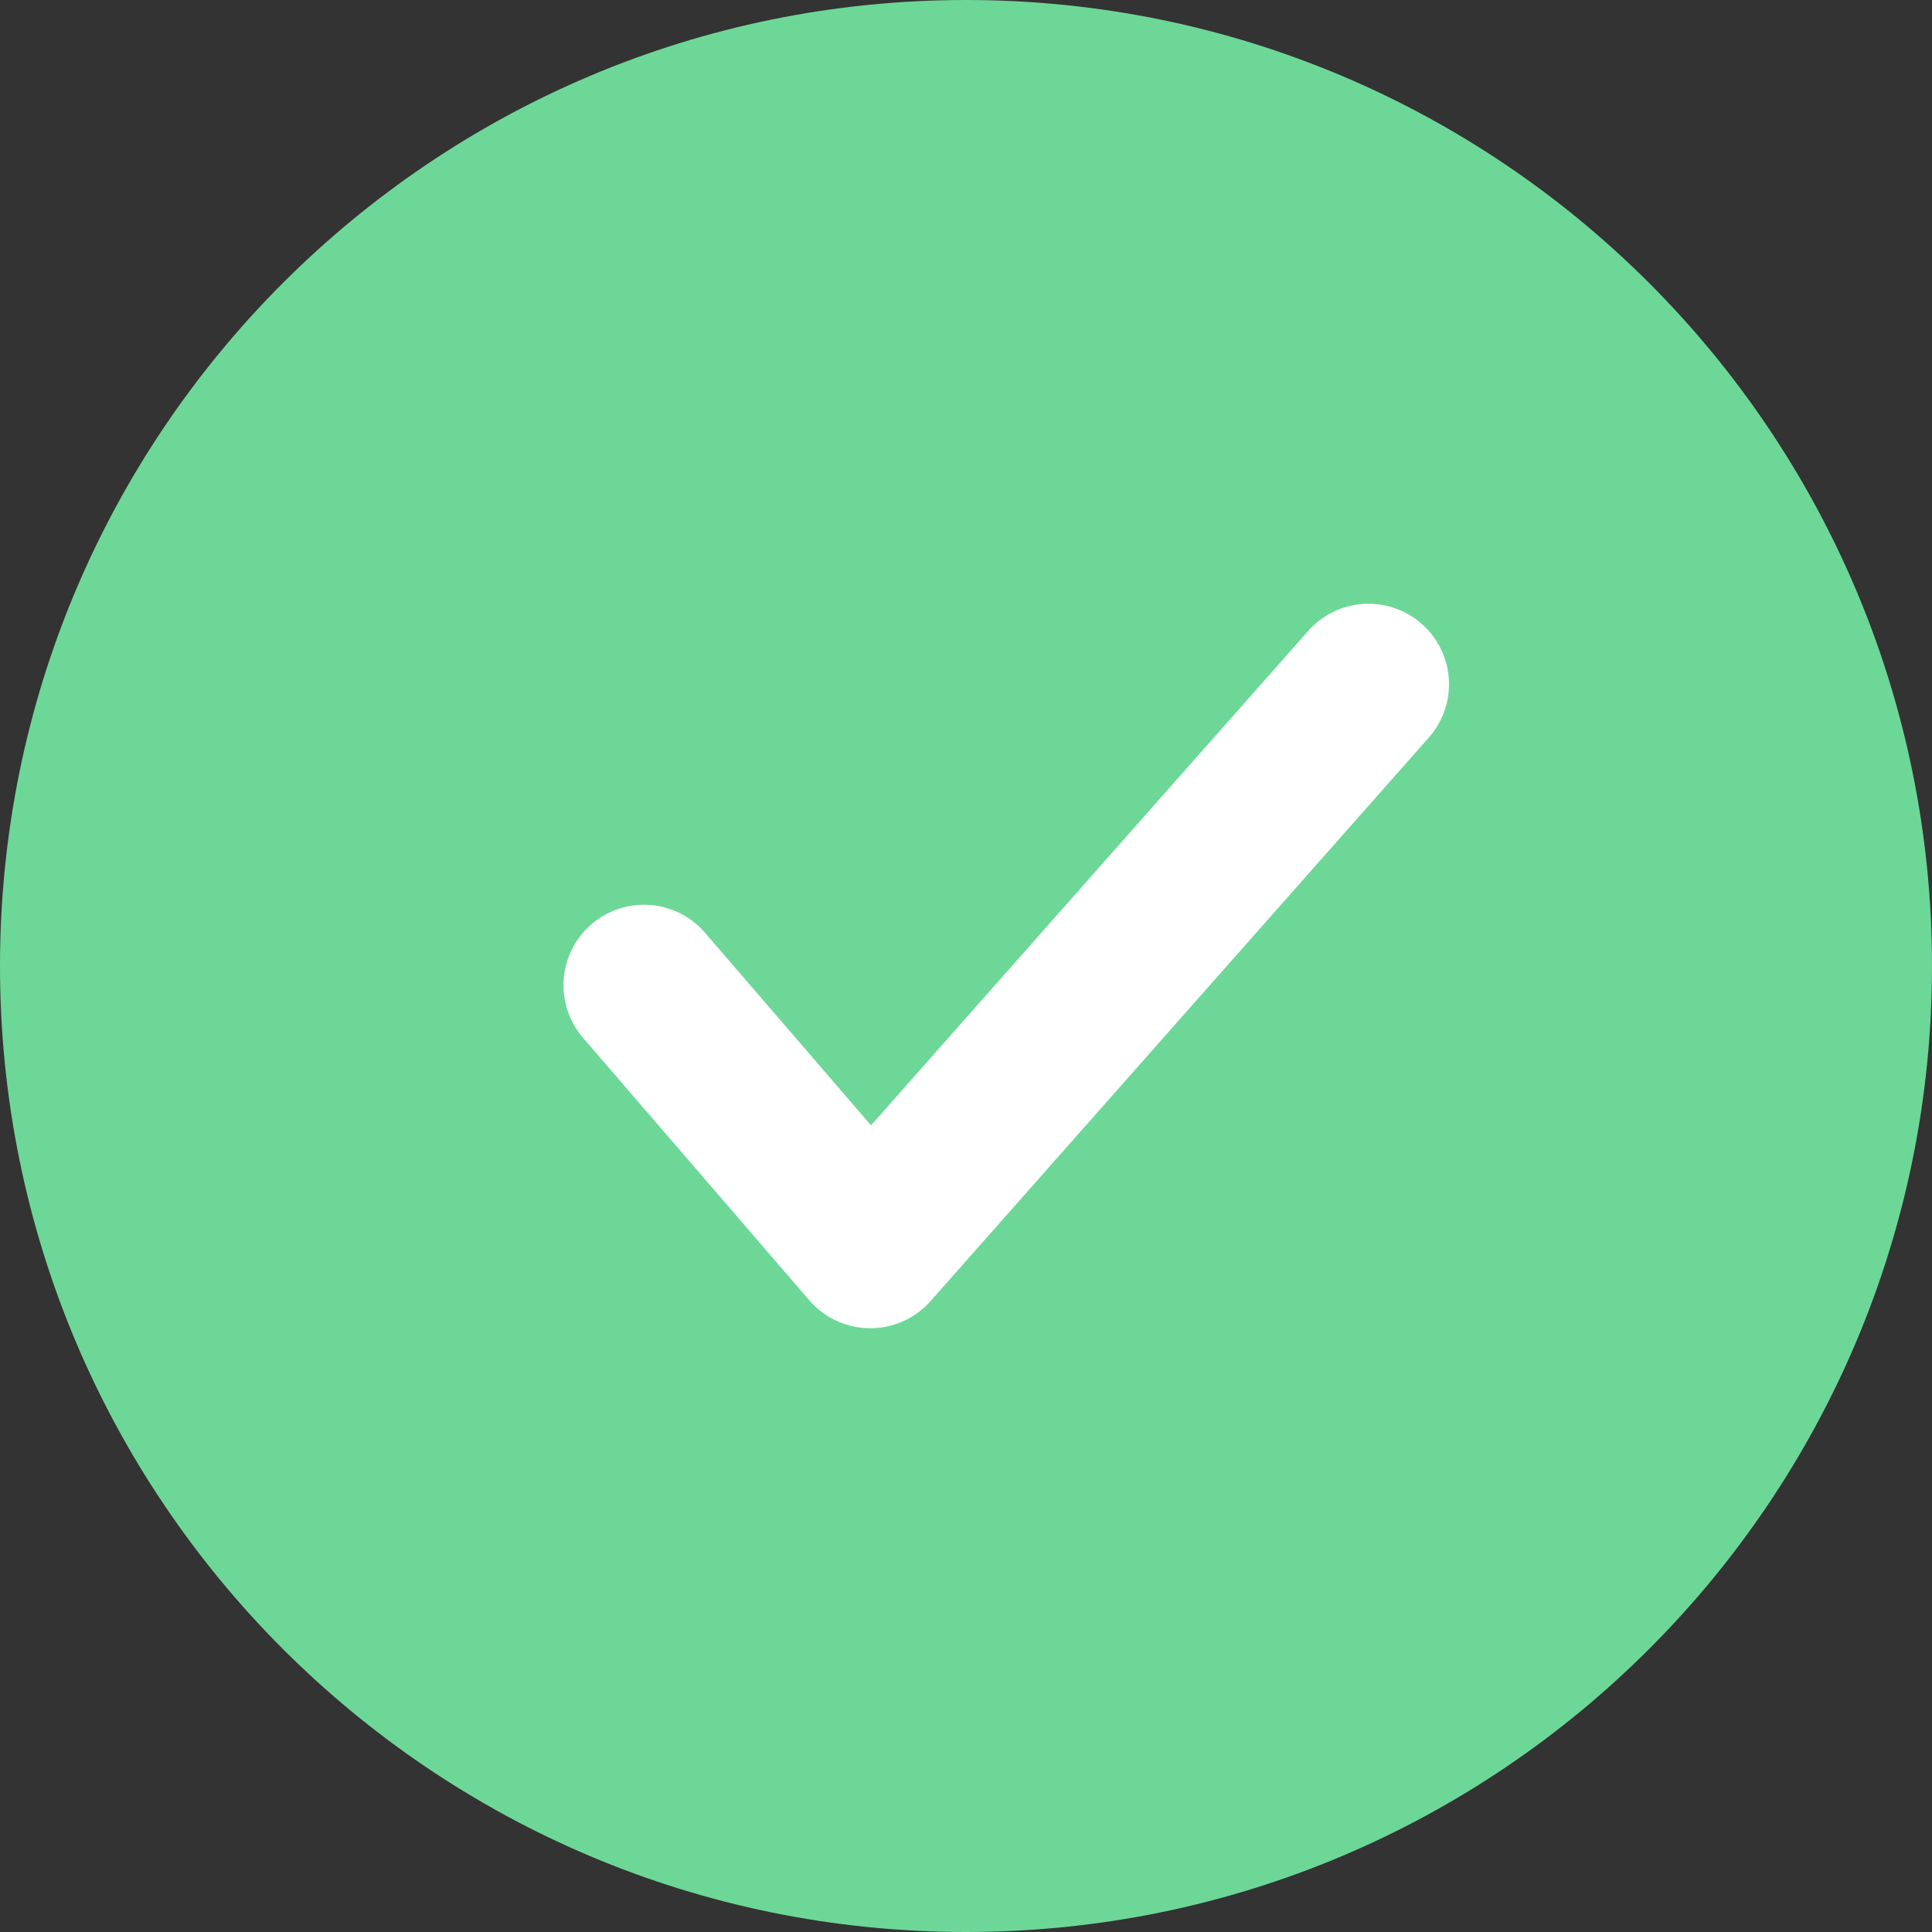 <svg width="78" height="78" viewBox="0 0 78 78" fill="none" xmlns="http://www.w3.org/2000/svg">
<rect x="0" y="0" width="78" height="78" fill="#333333" stroke="none"/>
<path fill-rule="evenodd" clip-rule="evenodd" d="M39 78C60.539 78 78 60.539 78 39C78 17.461 60.539 0 39 0C17.461 0 0 17.461 0 39C0 60.539 17.461 78 39 78Z" fill="#6DD797"/>
<path d="M26 39.777L35.135 50.375L55.25 27.625" stroke="white" stroke-width="6.5" stroke-linecap="round" stroke-linejoin="round"/>
</svg>
